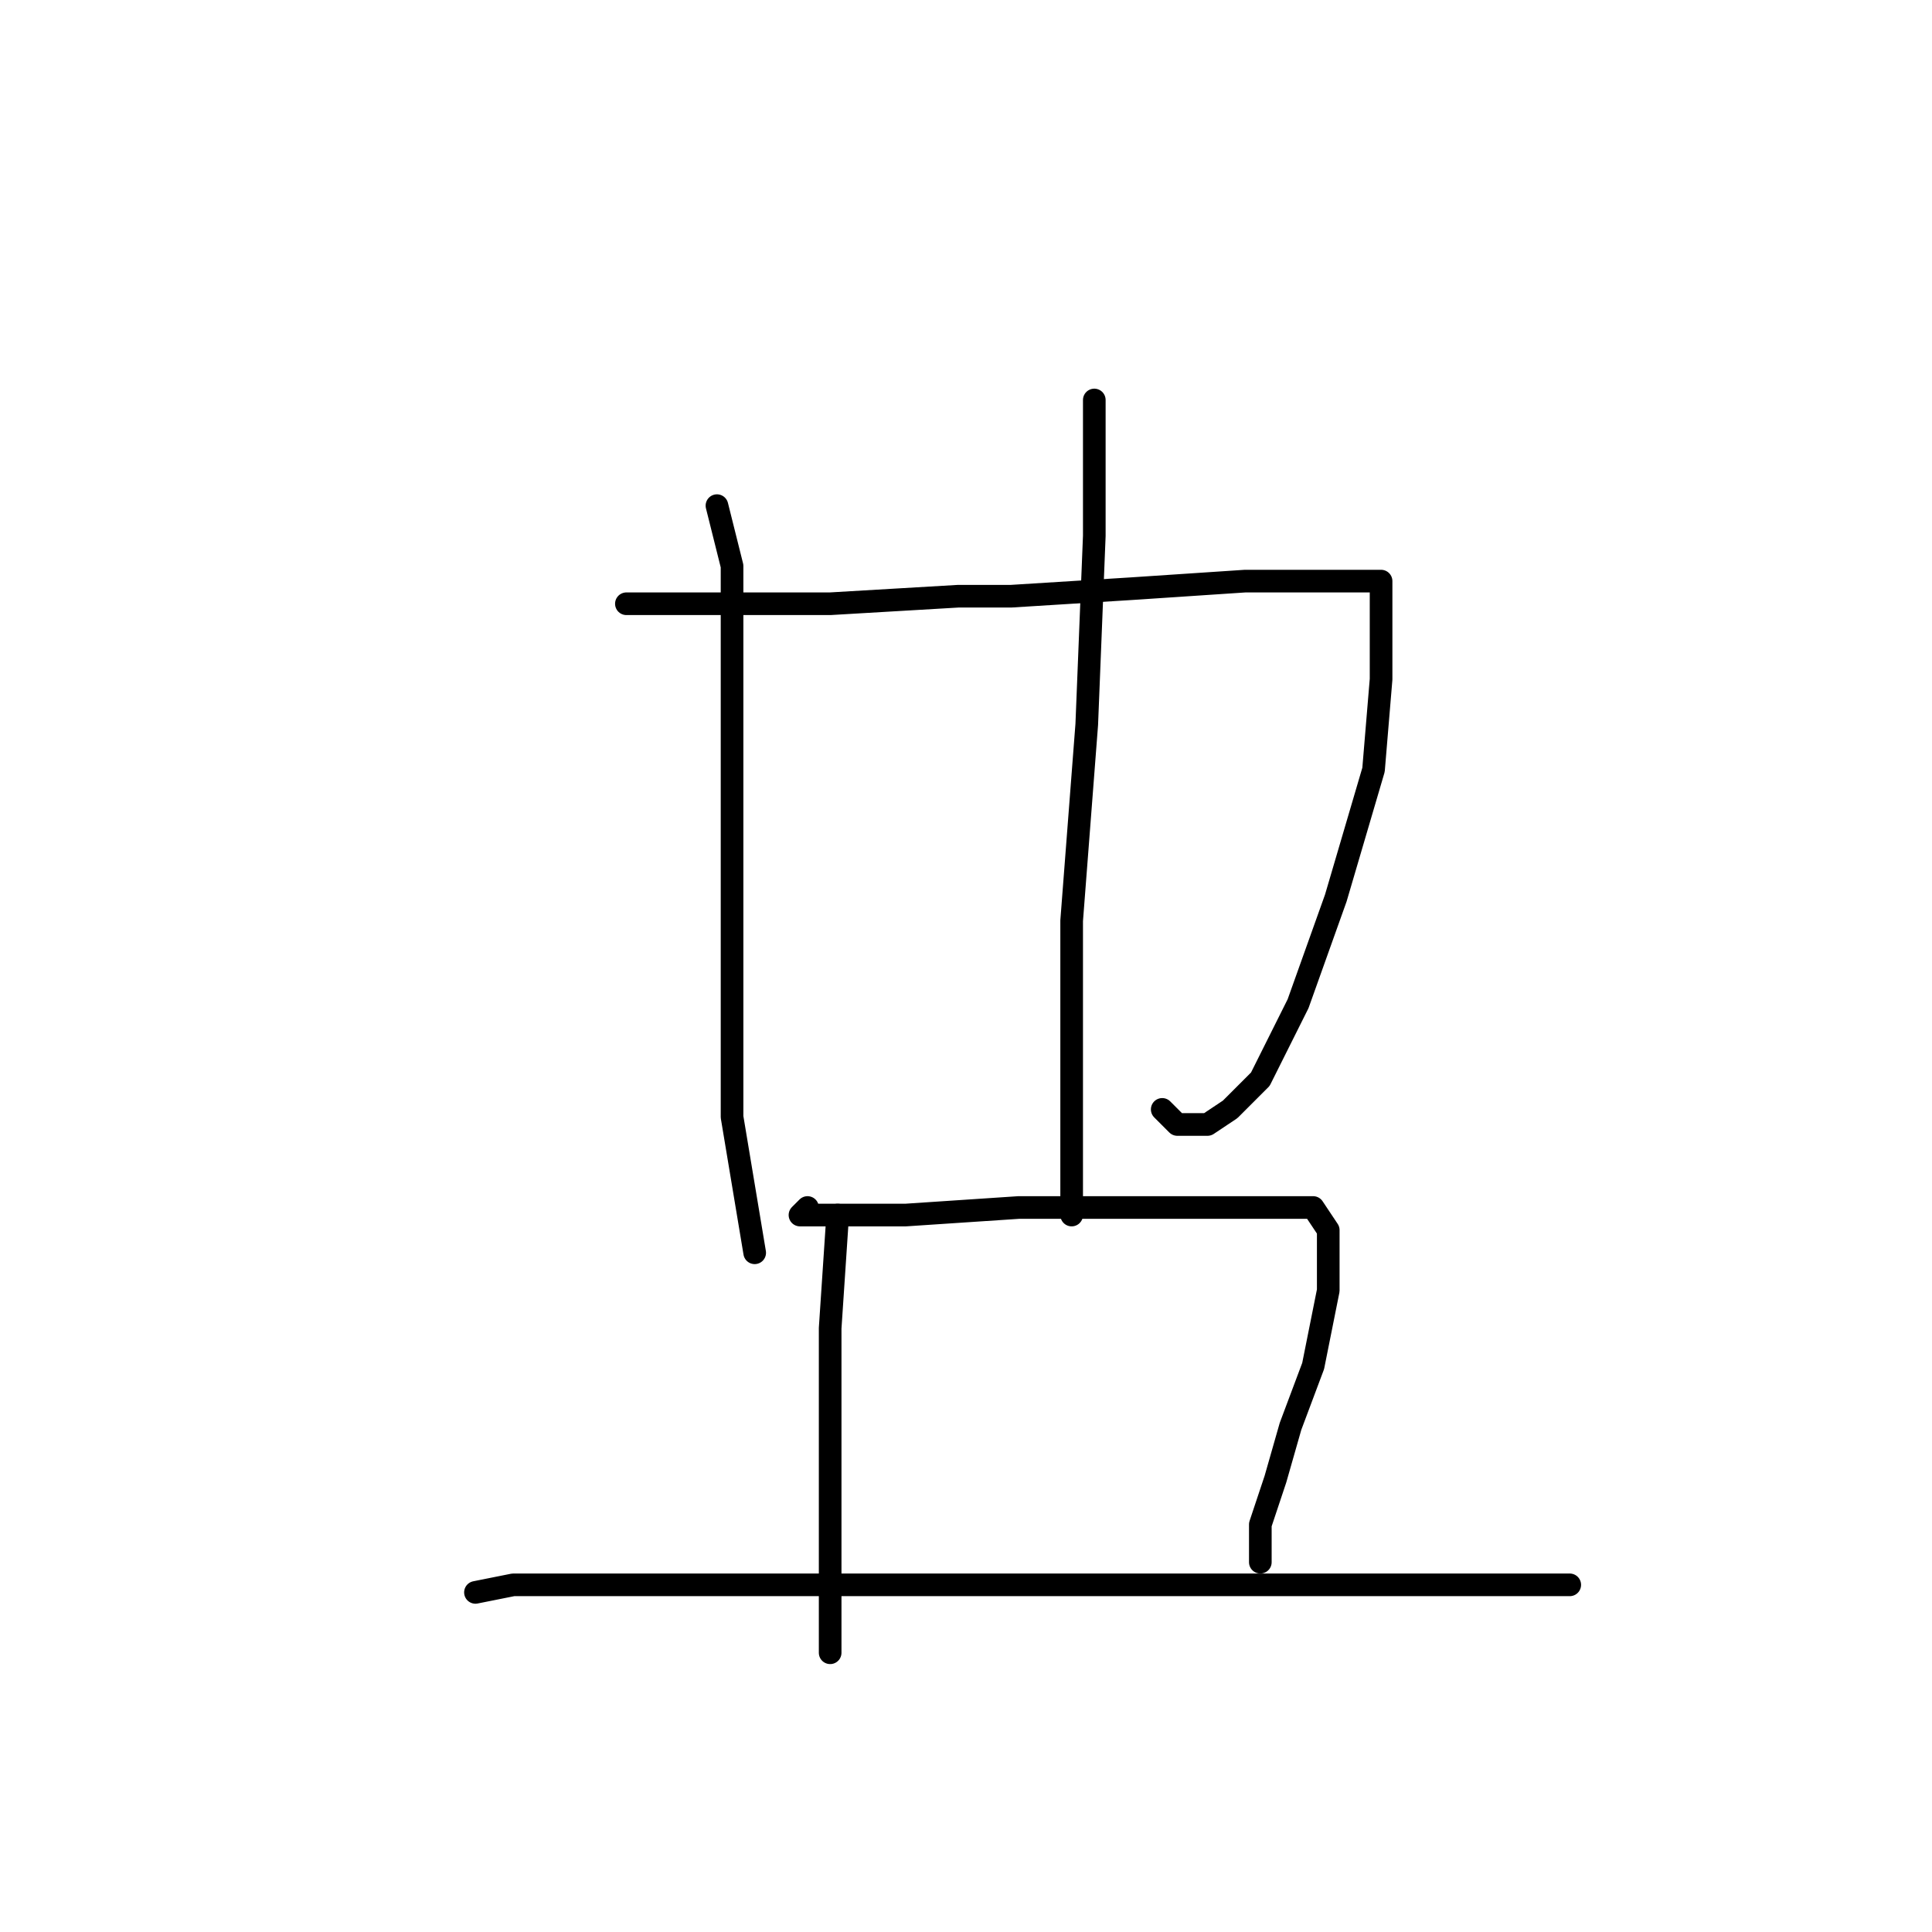 <?xml version="1.0" standalone="no"?>
    <svg width="256" height="256" xmlns="http://www.w3.org/2000/svg" version="1.1">
    <polyline stroke="black" stroke-width="3" stroke-linecap="round" fill="transparent" stroke-linejoin="round" points="95 67 97 75 97 82 97 102 97 127 97 148 100 166 100 166 " />
        <polyline stroke="black" stroke-width="3" stroke-linecap="round" fill="transparent" stroke-linejoin="round" points="83 80 88 80 97 80 103 80 110 80 127 79 134 79 150 78 165 77 175 77 181 77 183 77 183 80 183 90 182 102 177 119 172 133 167 143 163 147 160 149 156 149 154 147 154 147 " />
        <polyline stroke="black" stroke-width="3" stroke-linecap="round" fill="transparent" stroke-linejoin="round" points="145 53 145 60 145 71 144 96 142 122 142 144 142 161 142 161 " />
        <polyline stroke="black" stroke-width="3" stroke-linecap="round" fill="transparent" stroke-linejoin="round" points="111 161 110 176 110 186 110 198 110 203 110 212 110 219 110 219 " />
        <polyline stroke="black" stroke-width="3" stroke-linecap="round" fill="transparent" stroke-linejoin="round" points="107 160 106 161 114 161 120 161 135 160 149 160 156 160 168 160 174 160 176 163 176 171 174 181 171 189 169 196 167 202 167 207 167 207 " />
        <polyline stroke="black" stroke-width="3" stroke-linecap="round" fill="transparent" stroke-linejoin="round" points="63 211 68 210 85 210 107 210 134 210 159 210 181 210 195 210 203 210 207 210 208 210 208 210 " />
        </svg>